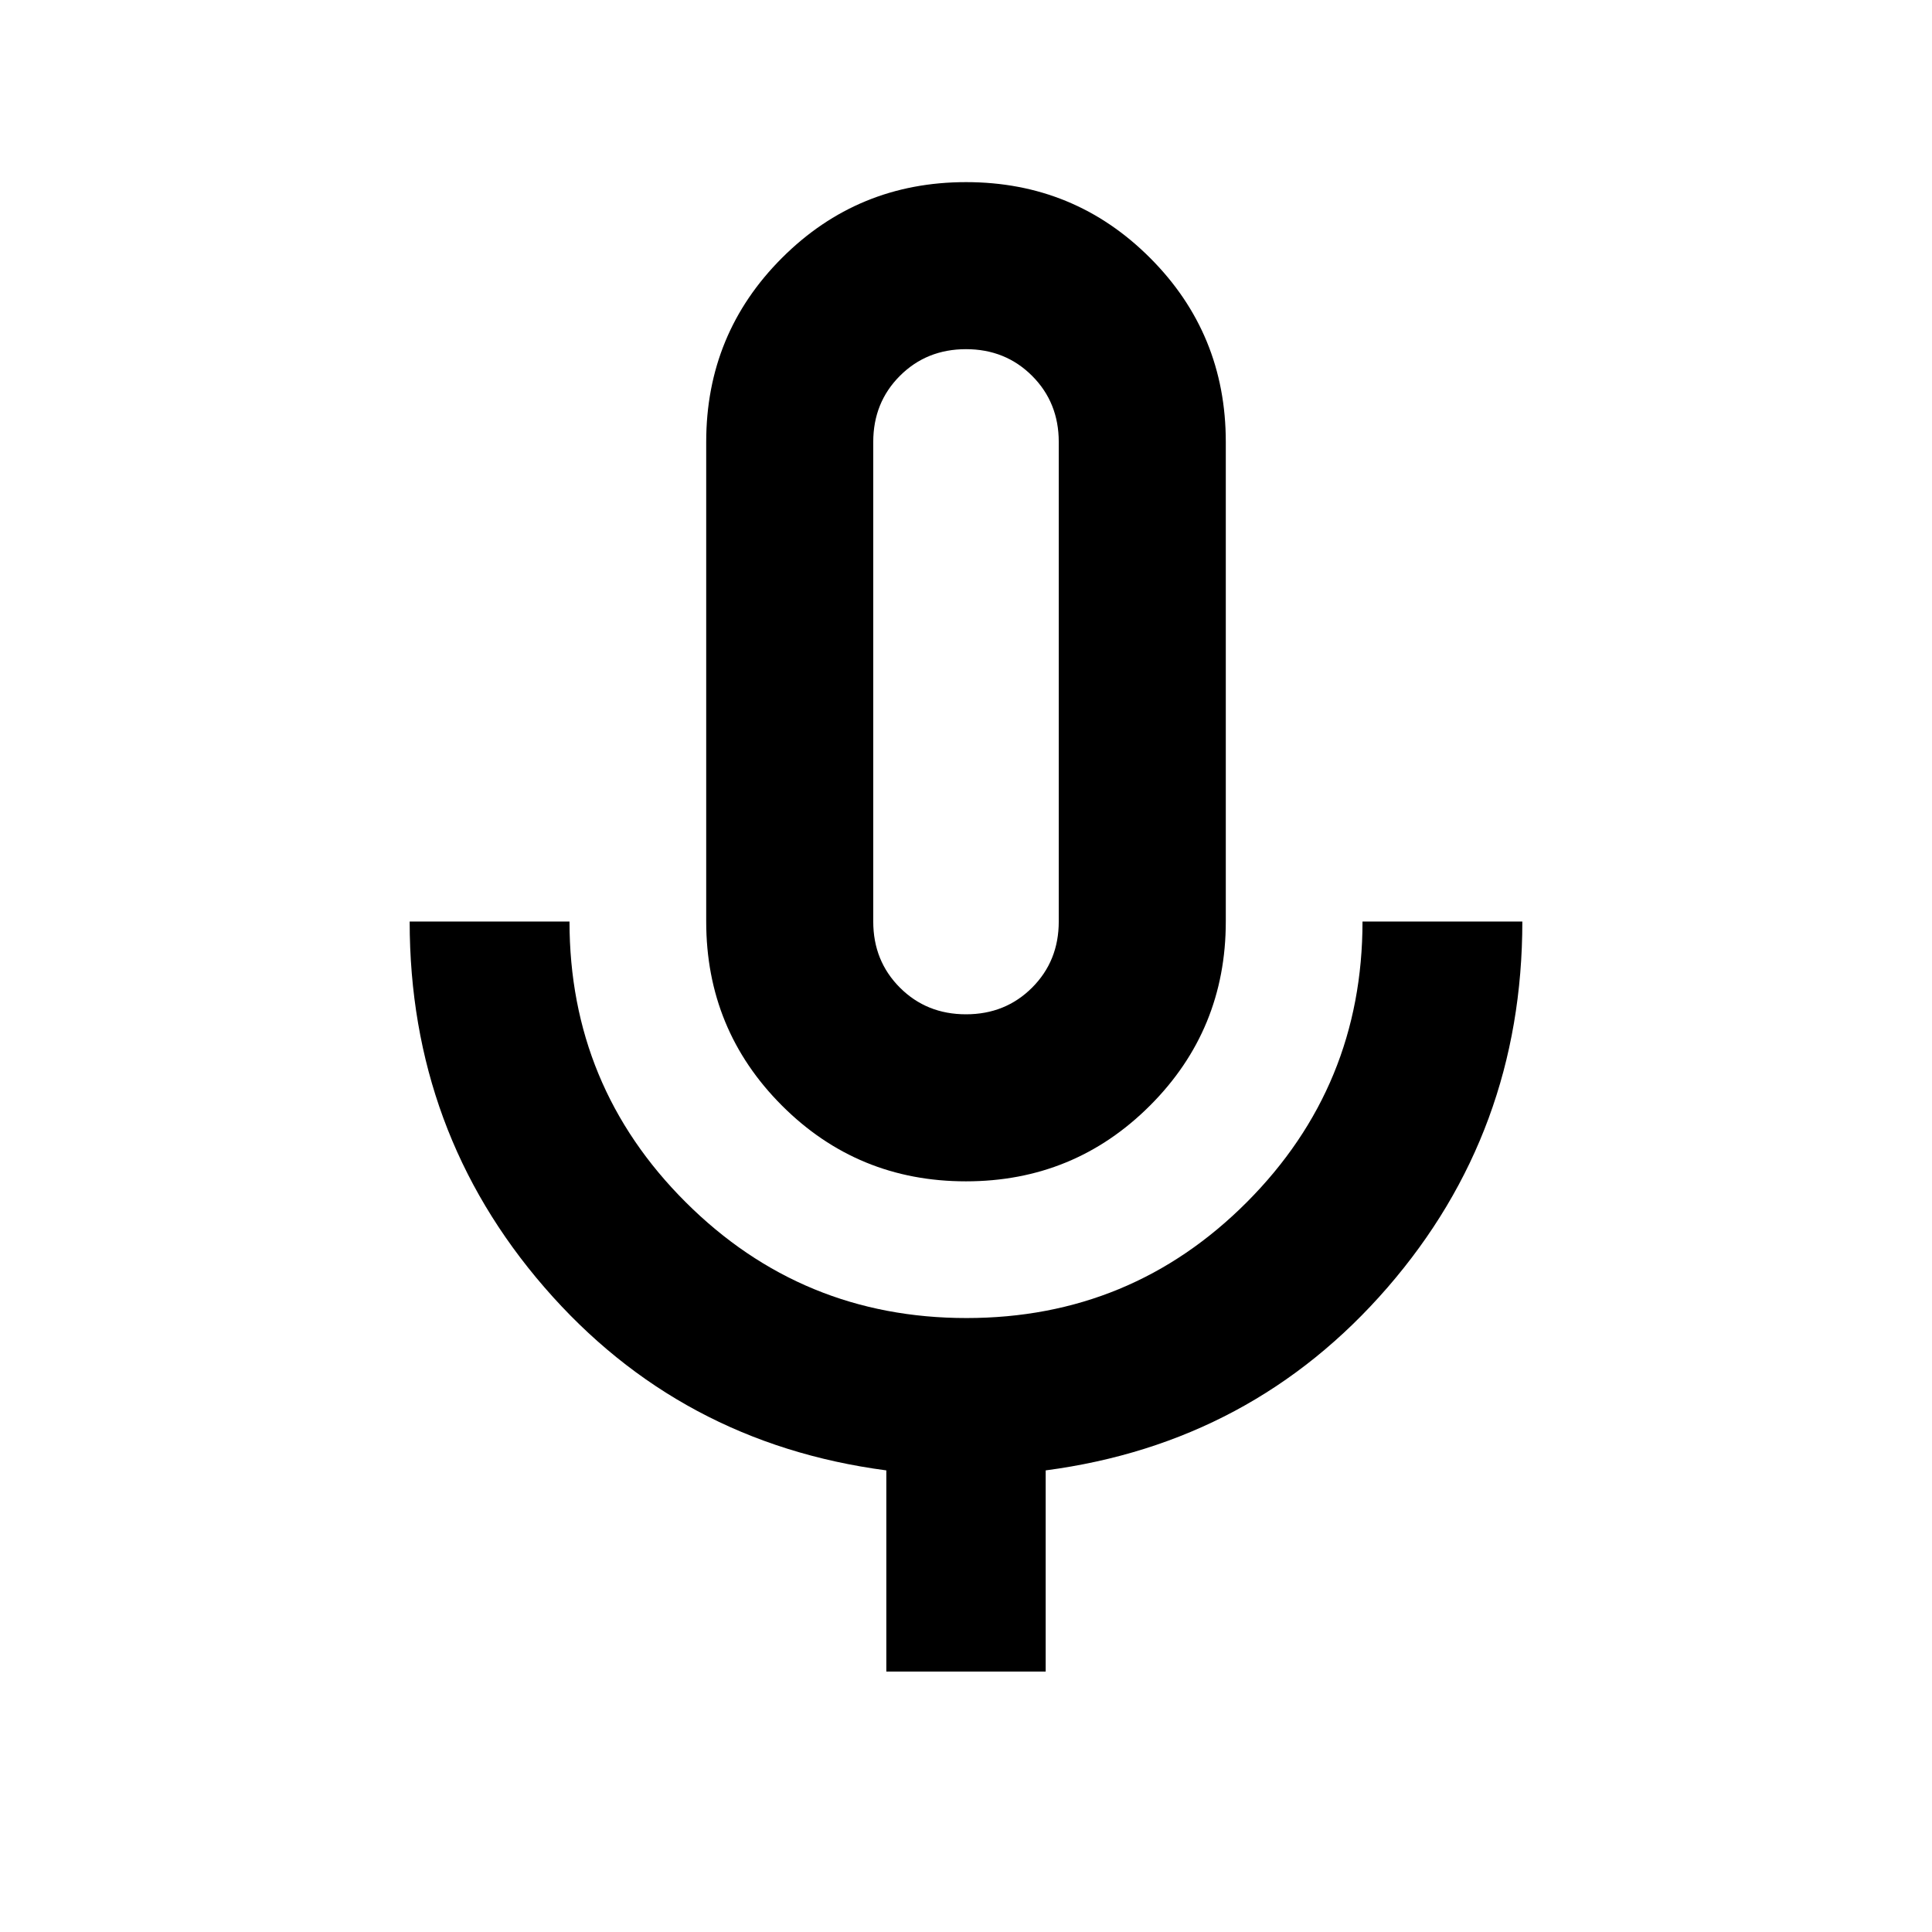 <svg xmlns="http://www.w3.org/2000/svg" height="20" viewBox="0 -960 960 960" width="20"><path d="M479.97-373q-53.8 0-91.43-37.65-37.63-37.65-37.63-91.44v-238.32q0-53.79 37.66-91.44t91.46-37.65q53.8 0 91.43 37.65 37.63 37.65 37.63 91.44v238.32q0 53.79-37.66 91.44T479.97-373Zm.03-248.37Zm-39.59 491.96v-99.96q-102.86-13.58-169.85-90.91-67-77.32-67-181.81h79.42q0 81.84 57.71 139.43t139.58 57.59q81.88 0 139.32-57.62 57.43-57.63 57.43-139.4h79.42q0 104.55-67 181.84-66.99 77.3-169.85 90.88v99.96h-79.18ZM480-456q19.59 0 32.84-13.25 13.25-13.25 13.25-32.84v-238.32q0-19.59-13.25-32.84Q499.59-786.5 480-786.5q-19.59 0-32.84 13.25-13.25 13.25-13.25 32.84v238.32q0 19.59 13.25 32.84Q460.41-456 480-456Z"/></svg>